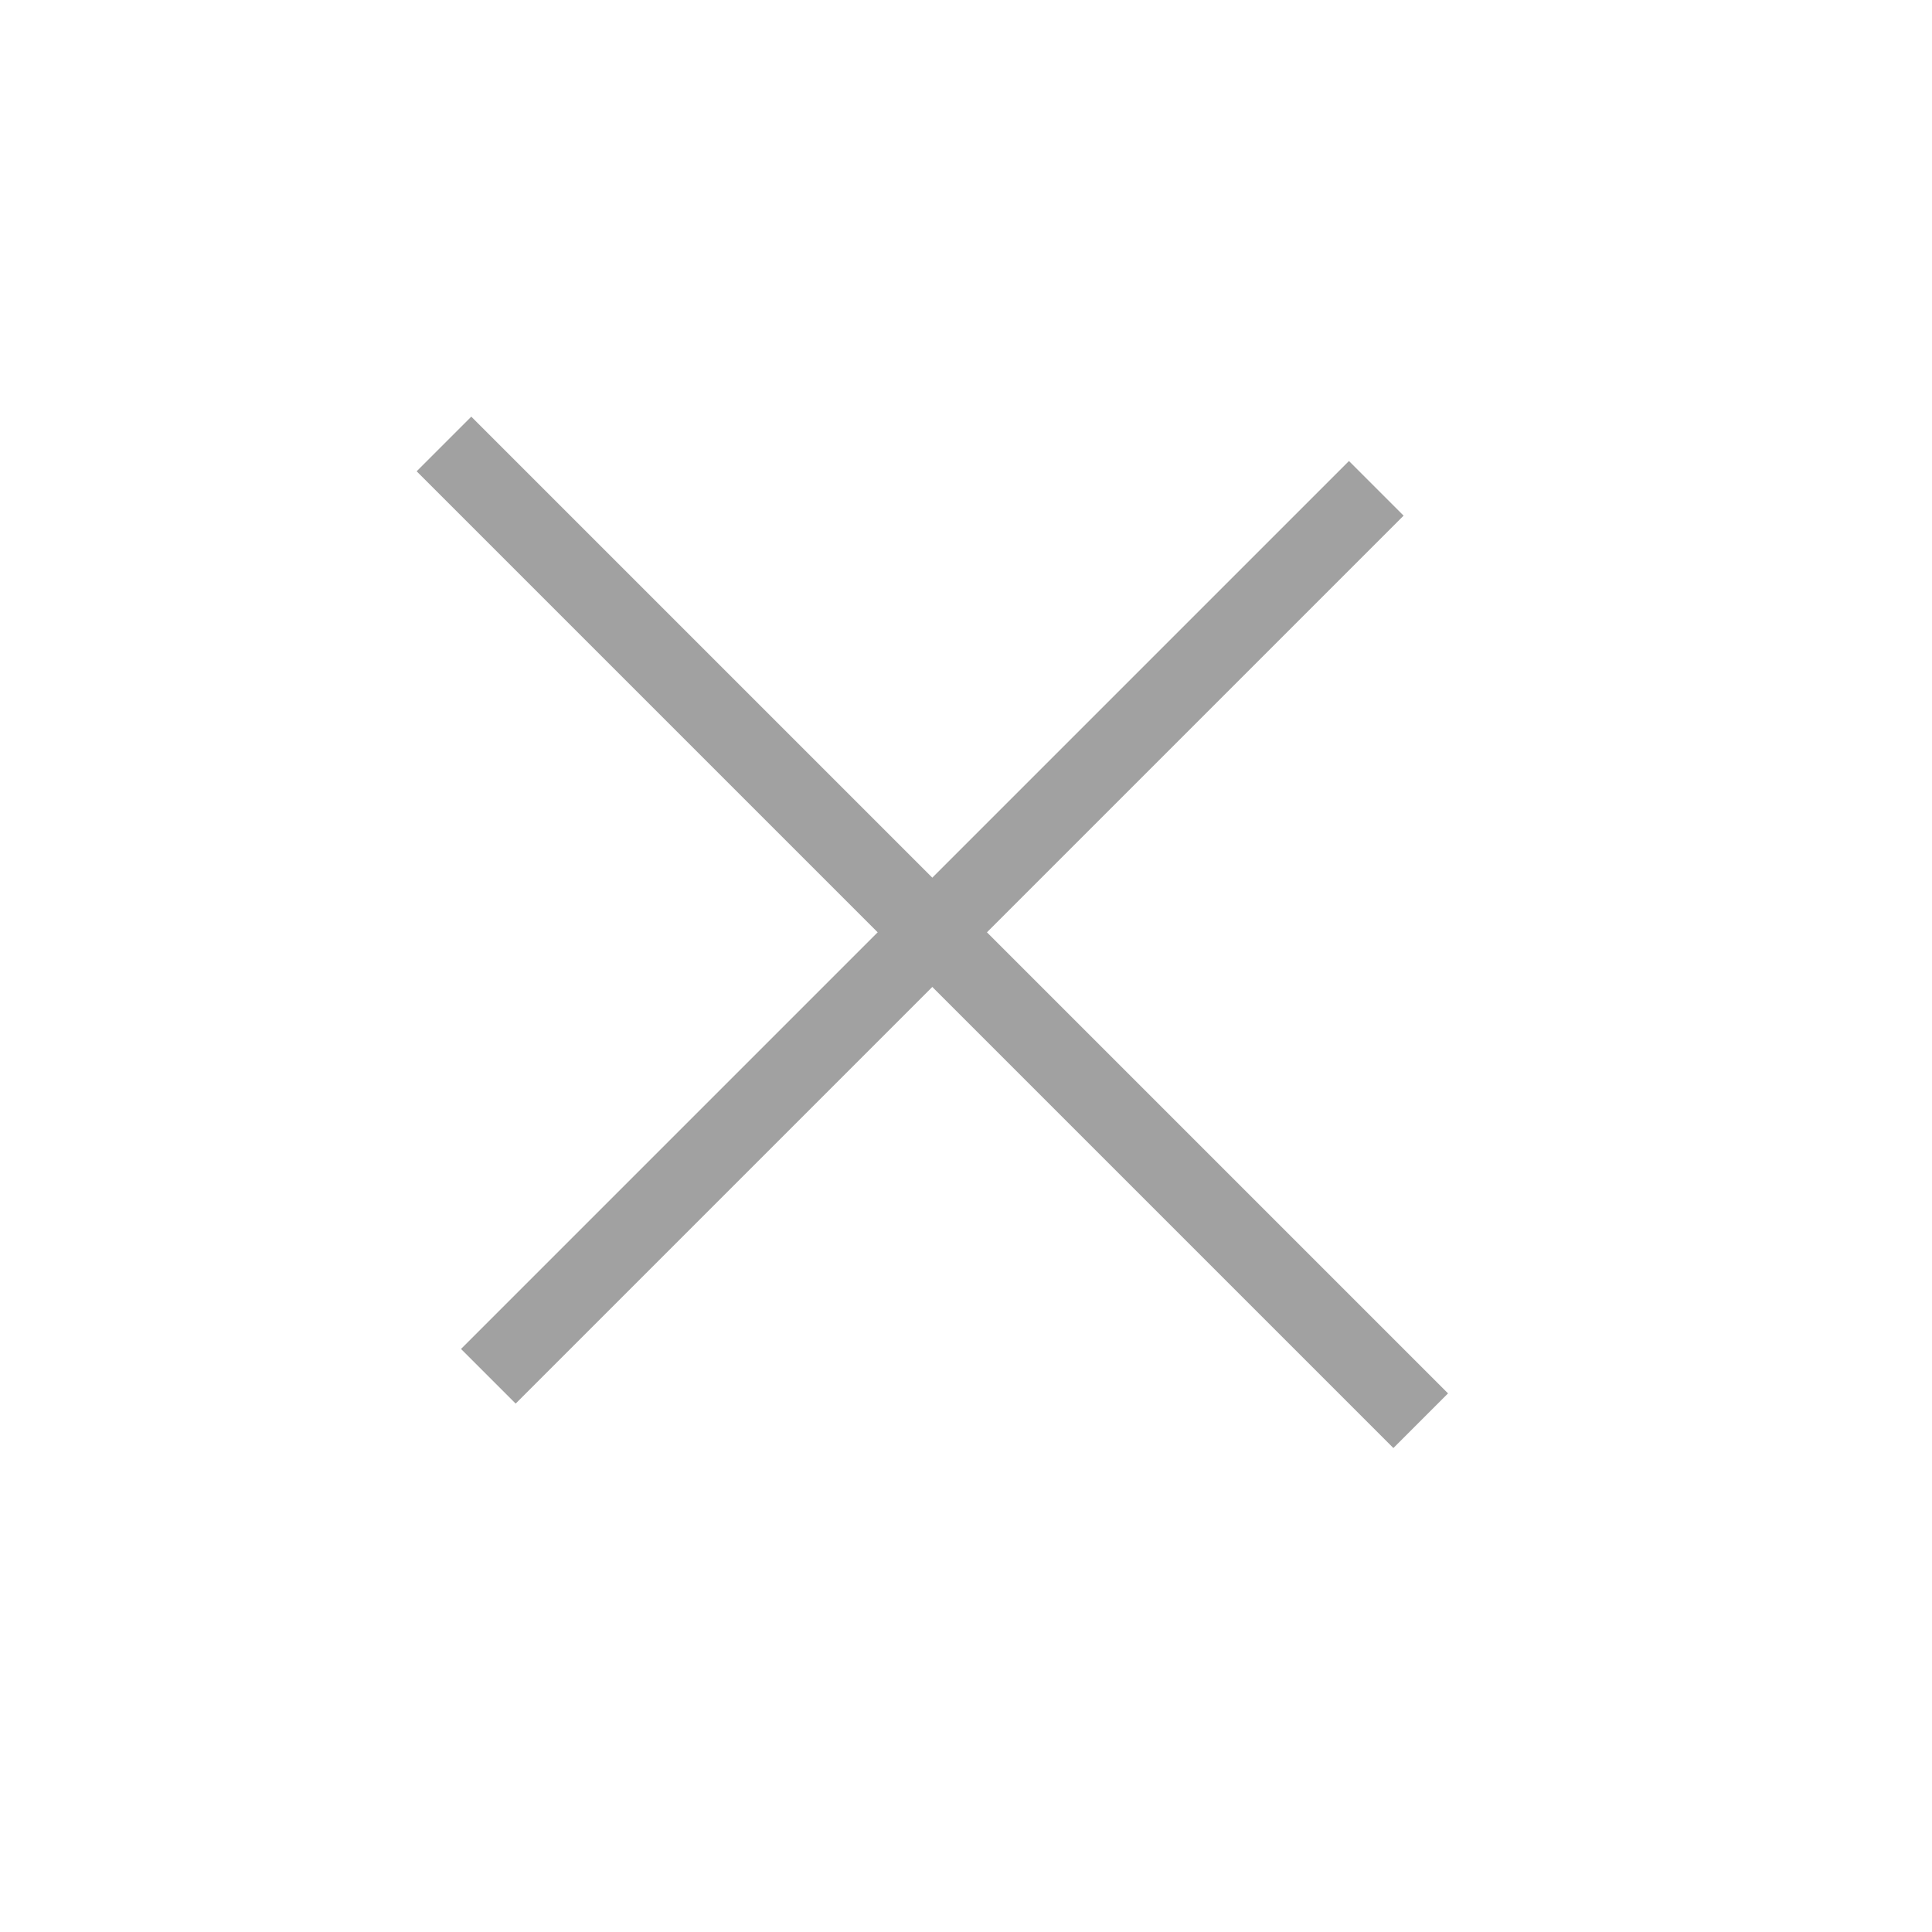 <svg width="25" height="25" viewBox="0 0 25 25" fill="none" xmlns="http://www.w3.org/2000/svg">
<path d="M17.809 6.319L6.319 17.809" stroke="#A1A1A1"/>
<path d="M5.745 5.745L18.384 18.384" stroke="#A1A1A1"/>
</svg>
